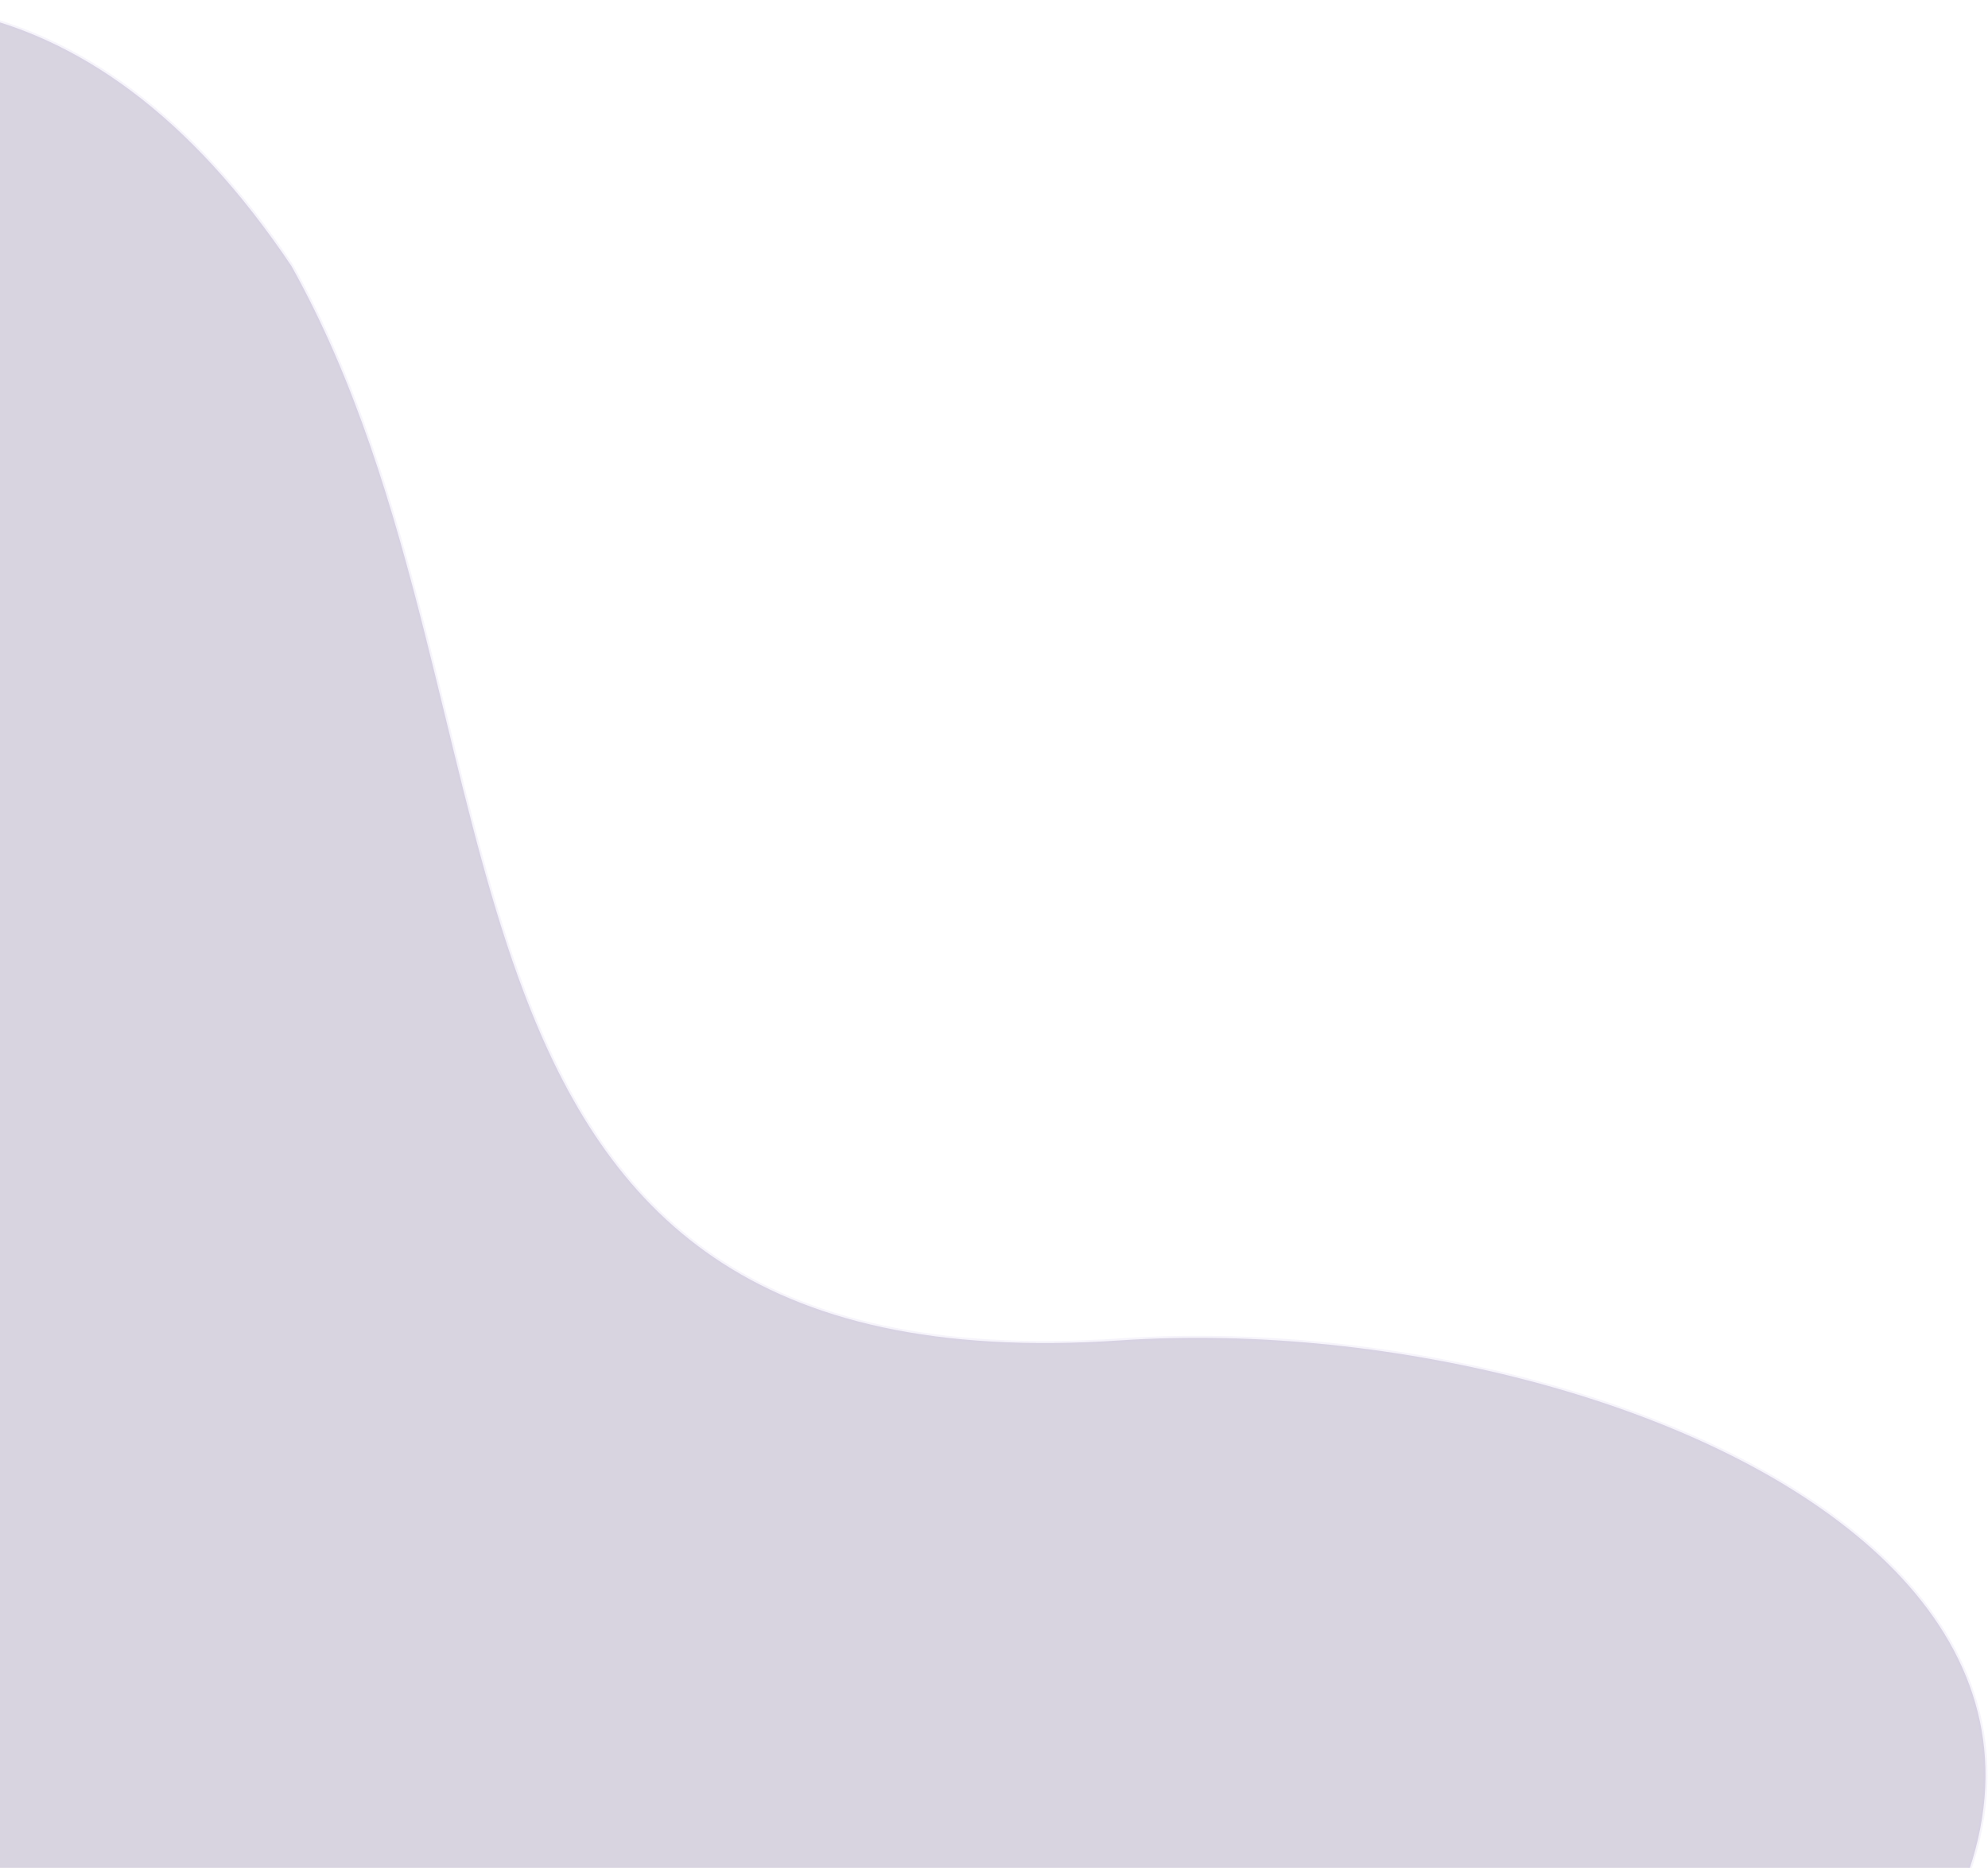 <svg xmlns="http://www.w3.org/2000/svg" width="496" height="466" viewBox="0 0 496 466" fill="none">
  <path opacity="0.2" d="M417.501 552.498C401.082 564.712 376.368 574.929 345.506 583.427C314.653 591.924 277.696 598.692 236.823 604.029C155.077 614.703 57.707 619.647 -37.749 621.255C-228.666 624.471 -411.858 614.341 -446.953 610.031C-449.002 609.78 -450.629 608.78 -451.873 607.057C-453.129 605.318 -454.004 602.827 -454.483 599.601C-455.441 593.148 -454.792 583.918 -452.658 572.362C-448.394 549.265 -438.235 517.046 -423.424 479.539C-393.804 404.532 -345.612 308.468 -288.893 222.107C-232.164 135.731 -166.95 59.132 -103.305 22.979C-71.492 4.908 -40.118 -3.031 -10.412 2.911C19.281 8.85 47.405 28.677 72.691 66.336C88.66 94.871 98.032 126.624 105.982 158.051C107.74 165 109.428 171.933 111.104 178.813C117.002 203.033 122.737 226.581 130.75 247.717C141.046 274.871 155.127 298.119 178.223 313.79C201.321 329.463 233.364 337.511 279.49 334.406C313.253 332.134 350.431 335.99 384.287 345.222C418.149 354.456 448.644 369.055 469.078 388.236C489.497 407.404 499.847 431.116 493.539 458.658C487.221 486.243 464.171 517.781 417.501 552.498Z" fill="#3F2B68" stroke="#D5C8EE"/>
</svg>